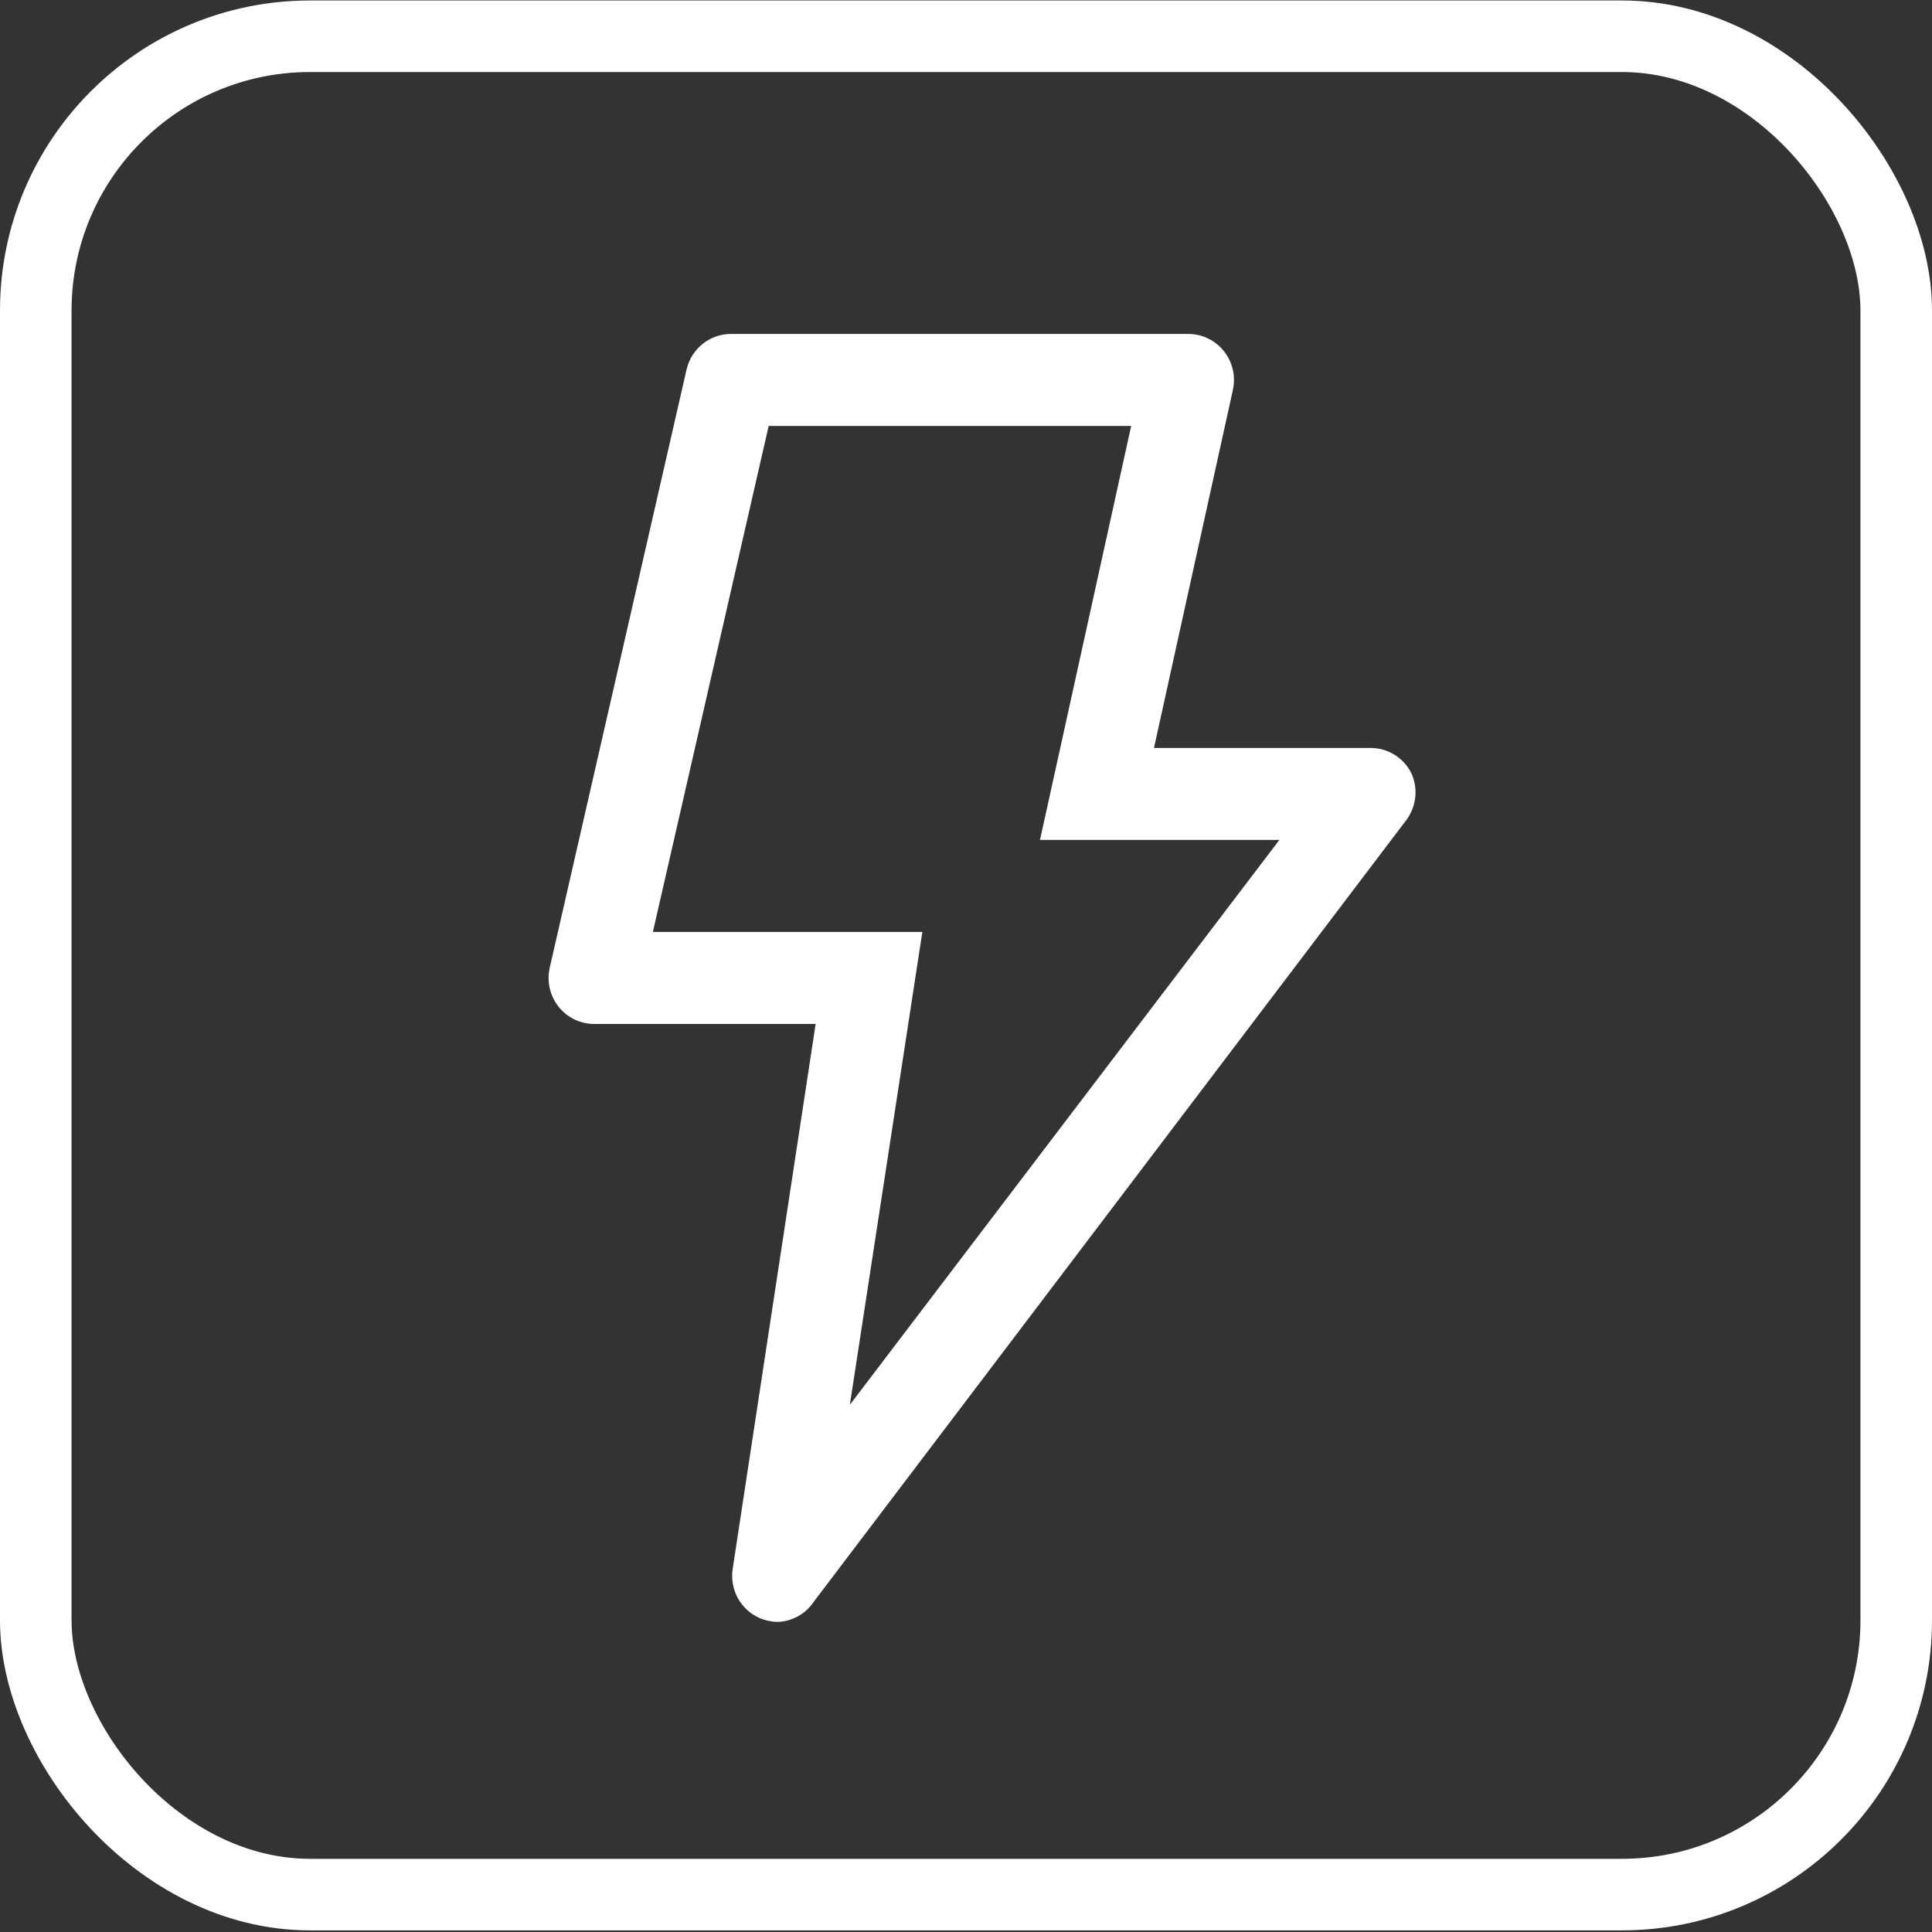 <svg width="81" height="81" viewBox="0 0 81 81" fill="none" xmlns="http://www.w3.org/2000/svg">
<rect x="0" y="0" width="81" height="81" fill="#333333" stroke="none"/>
<path d="M31.864 67.846C31.473 67.679 31.148 67.386 30.94 67.012C30.733 66.639 30.654 66.206 30.717 65.782L34.196 42.929H24.963C24.67 42.937 24.38 42.877 24.114 42.754C23.848 42.63 23.613 42.447 23.428 42.218C23.244 41.988 23.114 41.719 23.048 41.431C22.983 41.144 22.984 40.844 23.051 40.557L28.786 15.486C28.887 15.054 29.133 14.671 29.481 14.4C29.829 14.13 30.259 13.989 30.698 14.001H49.815C50.1 14 50.383 14.063 50.641 14.187C50.899 14.31 51.126 14.491 51.306 14.714C51.488 14.941 51.617 15.206 51.684 15.49C51.75 15.774 51.752 16.069 51.688 16.354L48.381 31.358H57.461C57.82 31.357 58.171 31.458 58.475 31.649C58.779 31.84 59.024 32.113 59.182 32.438C59.319 32.749 59.372 33.092 59.335 33.431C59.298 33.769 59.172 34.092 58.972 34.366L34.12 67.151C33.952 67.403 33.728 67.61 33.465 67.758C33.203 67.905 32.91 67.988 32.61 68C32.354 67.995 32.101 67.943 31.864 67.846ZM43.602 35.215L47.425 17.858H32.227L27.372 39.072H38.67L35.63 58.897L53.638 35.215H43.602Z" fill="white"/>
<rect x="1.5" y="1.52" width="78" height="77.912" rx="11.5" stroke="white" stroke-width="3"/>
</svg>
